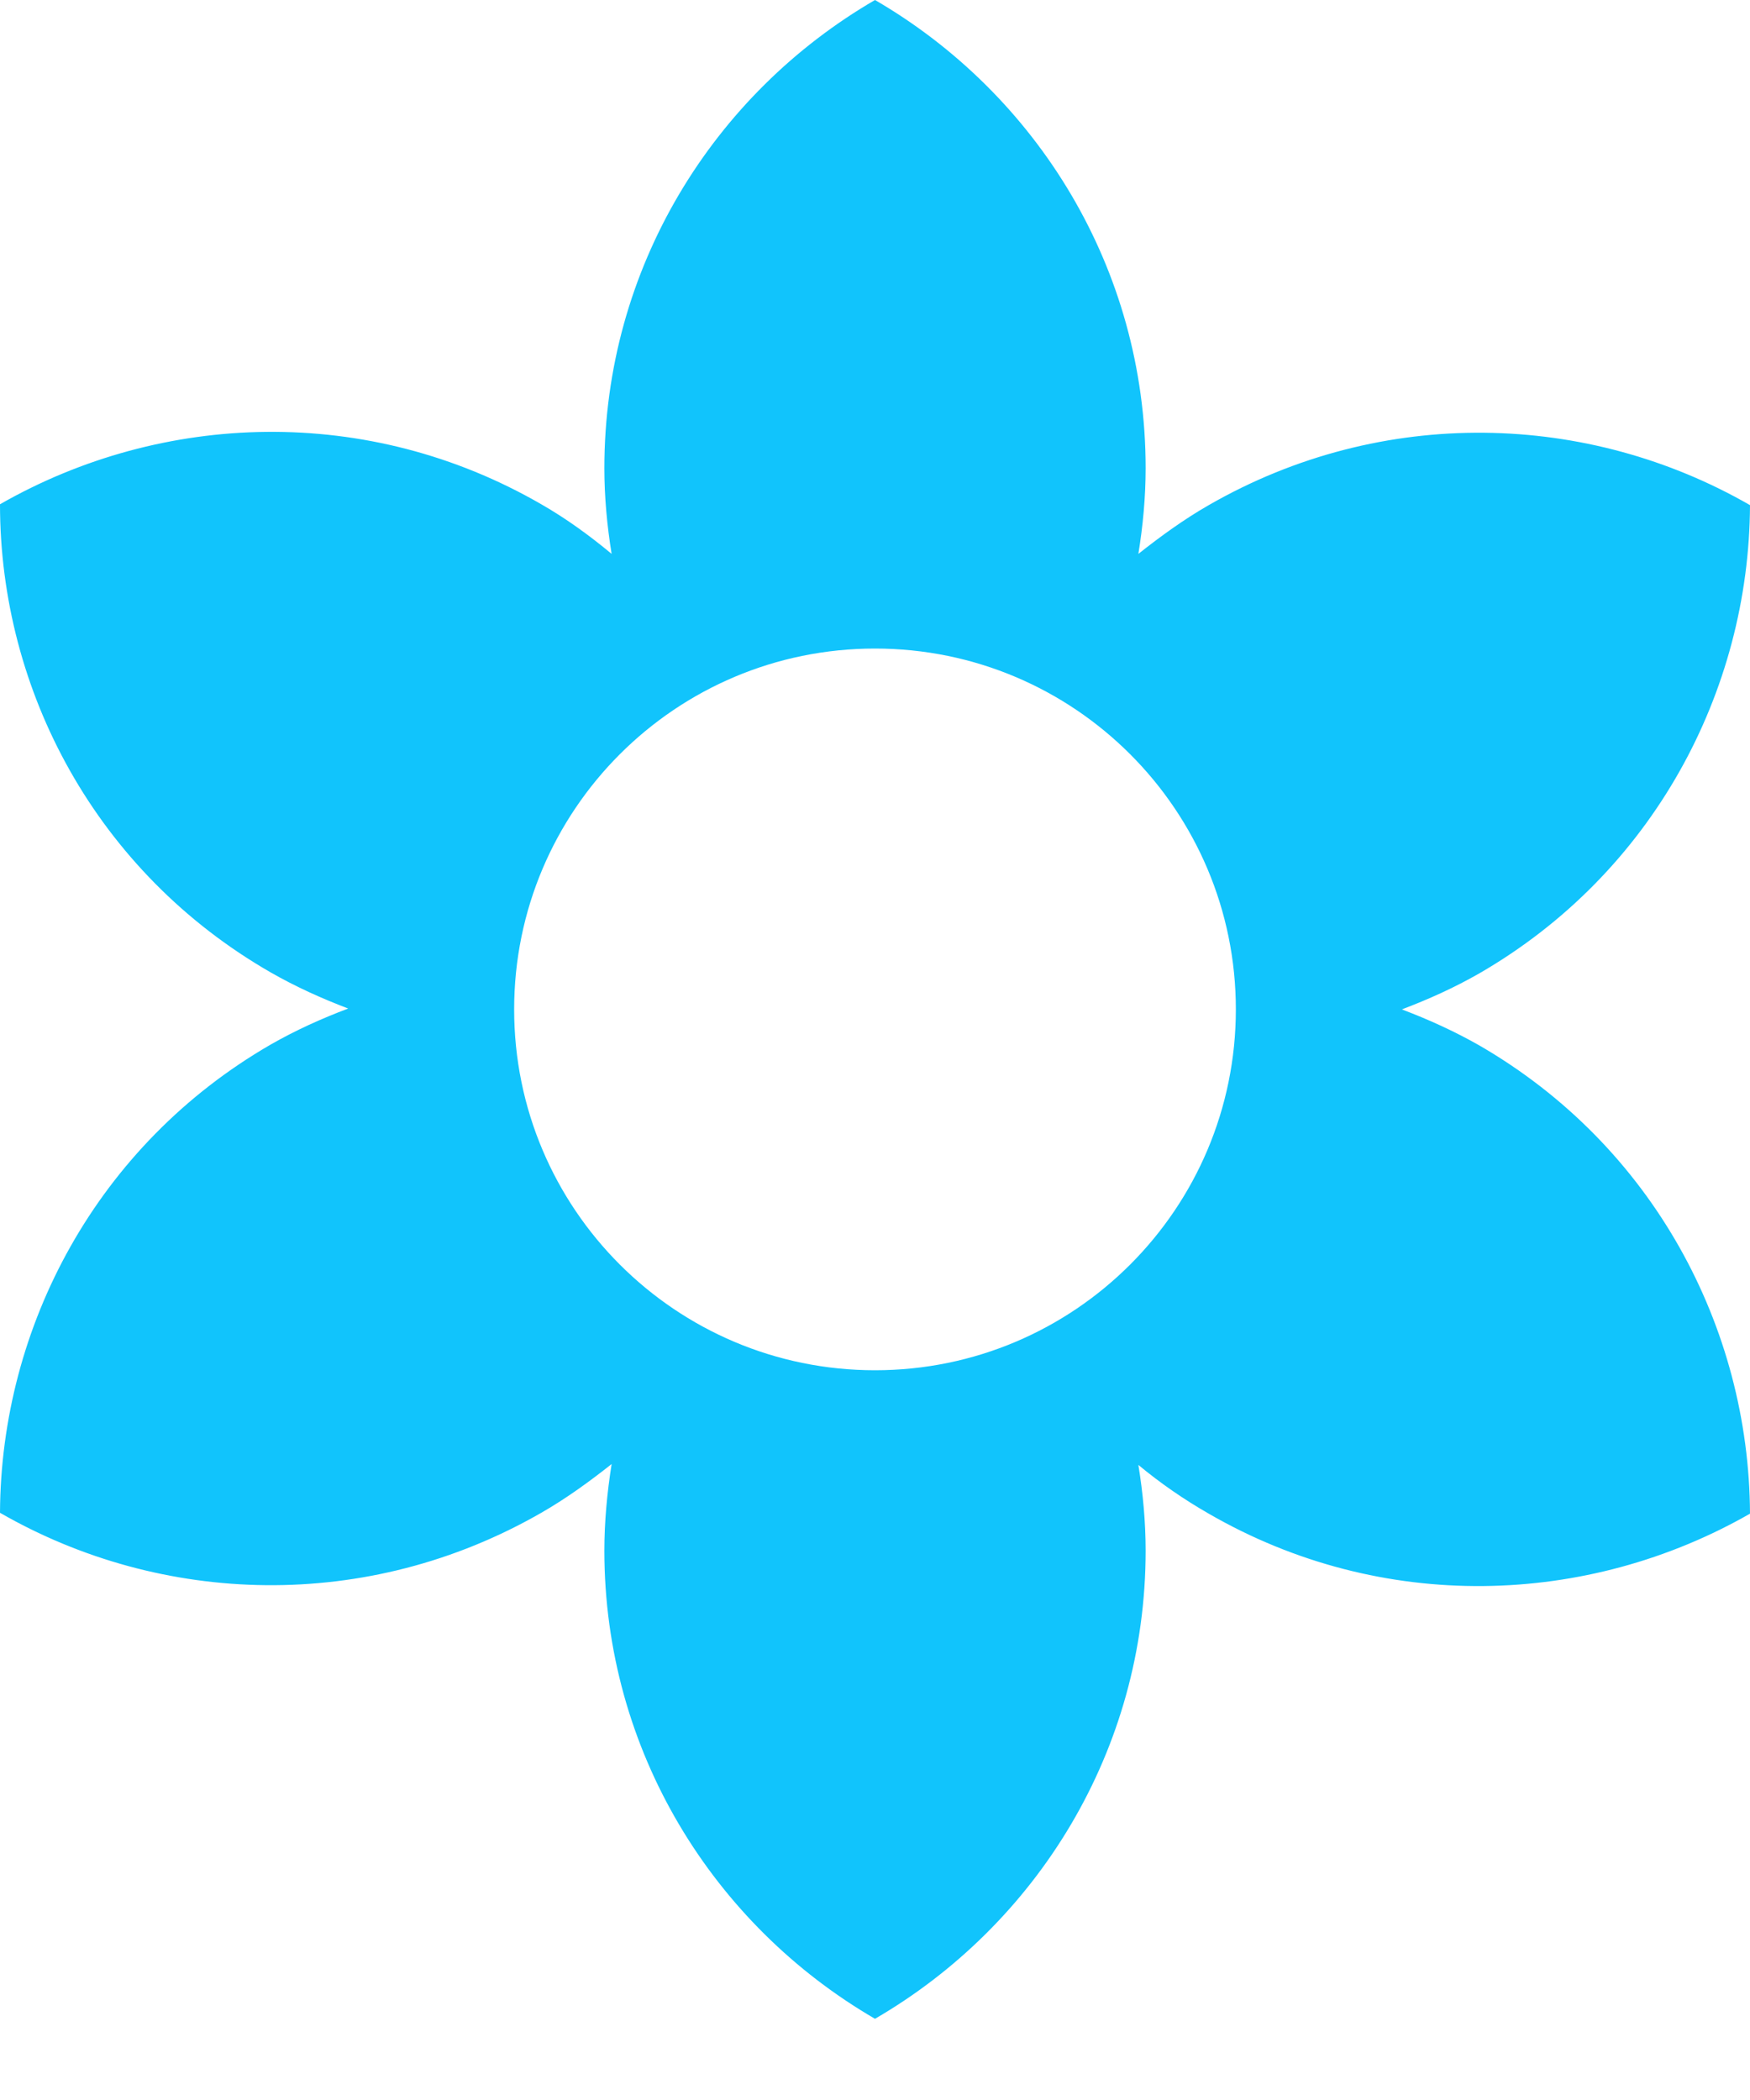 <svg width="20" height="24" viewBox="0 0 20 24" fill="none" xmlns="http://www.w3.org/2000/svg">
<path d="M16.907 11.948C16.619 11.784 16.32 11.649 16.021 11.536C16.32 11.423 16.619 11.289 16.907 11.124C18.887 9.979 19.99 7.907 20 5.773C18.155 4.711 15.804 4.629 13.814 5.773C13.526 5.938 13.258 6.134 13.01 6.33C13.062 6.01 13.093 5.68 13.093 5.351C13.093 3.062 11.845 1.072 10 0C8.155 1.072 6.907 3.062 6.907 5.351C6.907 5.68 6.938 6.01 6.99 6.33C6.742 6.124 6.474 5.928 6.186 5.763C4.206 4.619 1.856 4.701 0 5.763C0 7.897 1.103 9.969 3.093 11.113C3.381 11.278 3.68 11.412 3.979 11.526C3.68 11.639 3.381 11.773 3.093 11.938C1.113 13.082 0.01 15.155 0 17.289C1.845 18.351 4.196 18.433 6.186 17.289C6.474 17.124 6.742 16.928 6.99 16.732C6.938 17.062 6.907 17.392 6.907 17.722C6.907 20.01 8.155 22 10 23.072C11.845 22 13.093 20.01 13.093 17.722C13.093 17.392 13.062 17.062 13.01 16.742C13.258 16.948 13.526 17.134 13.814 17.299C15.794 18.443 18.144 18.361 20 17.299C19.99 15.165 18.887 13.093 16.907 11.948ZM10 15.66C7.722 15.66 5.876 13.814 5.876 11.536C5.876 9.258 7.722 7.412 10 7.412C12.278 7.412 14.124 9.258 14.124 11.536C14.124 13.814 12.278 15.66 10 15.66Z" fill="#11C4FC"/>
</svg>
